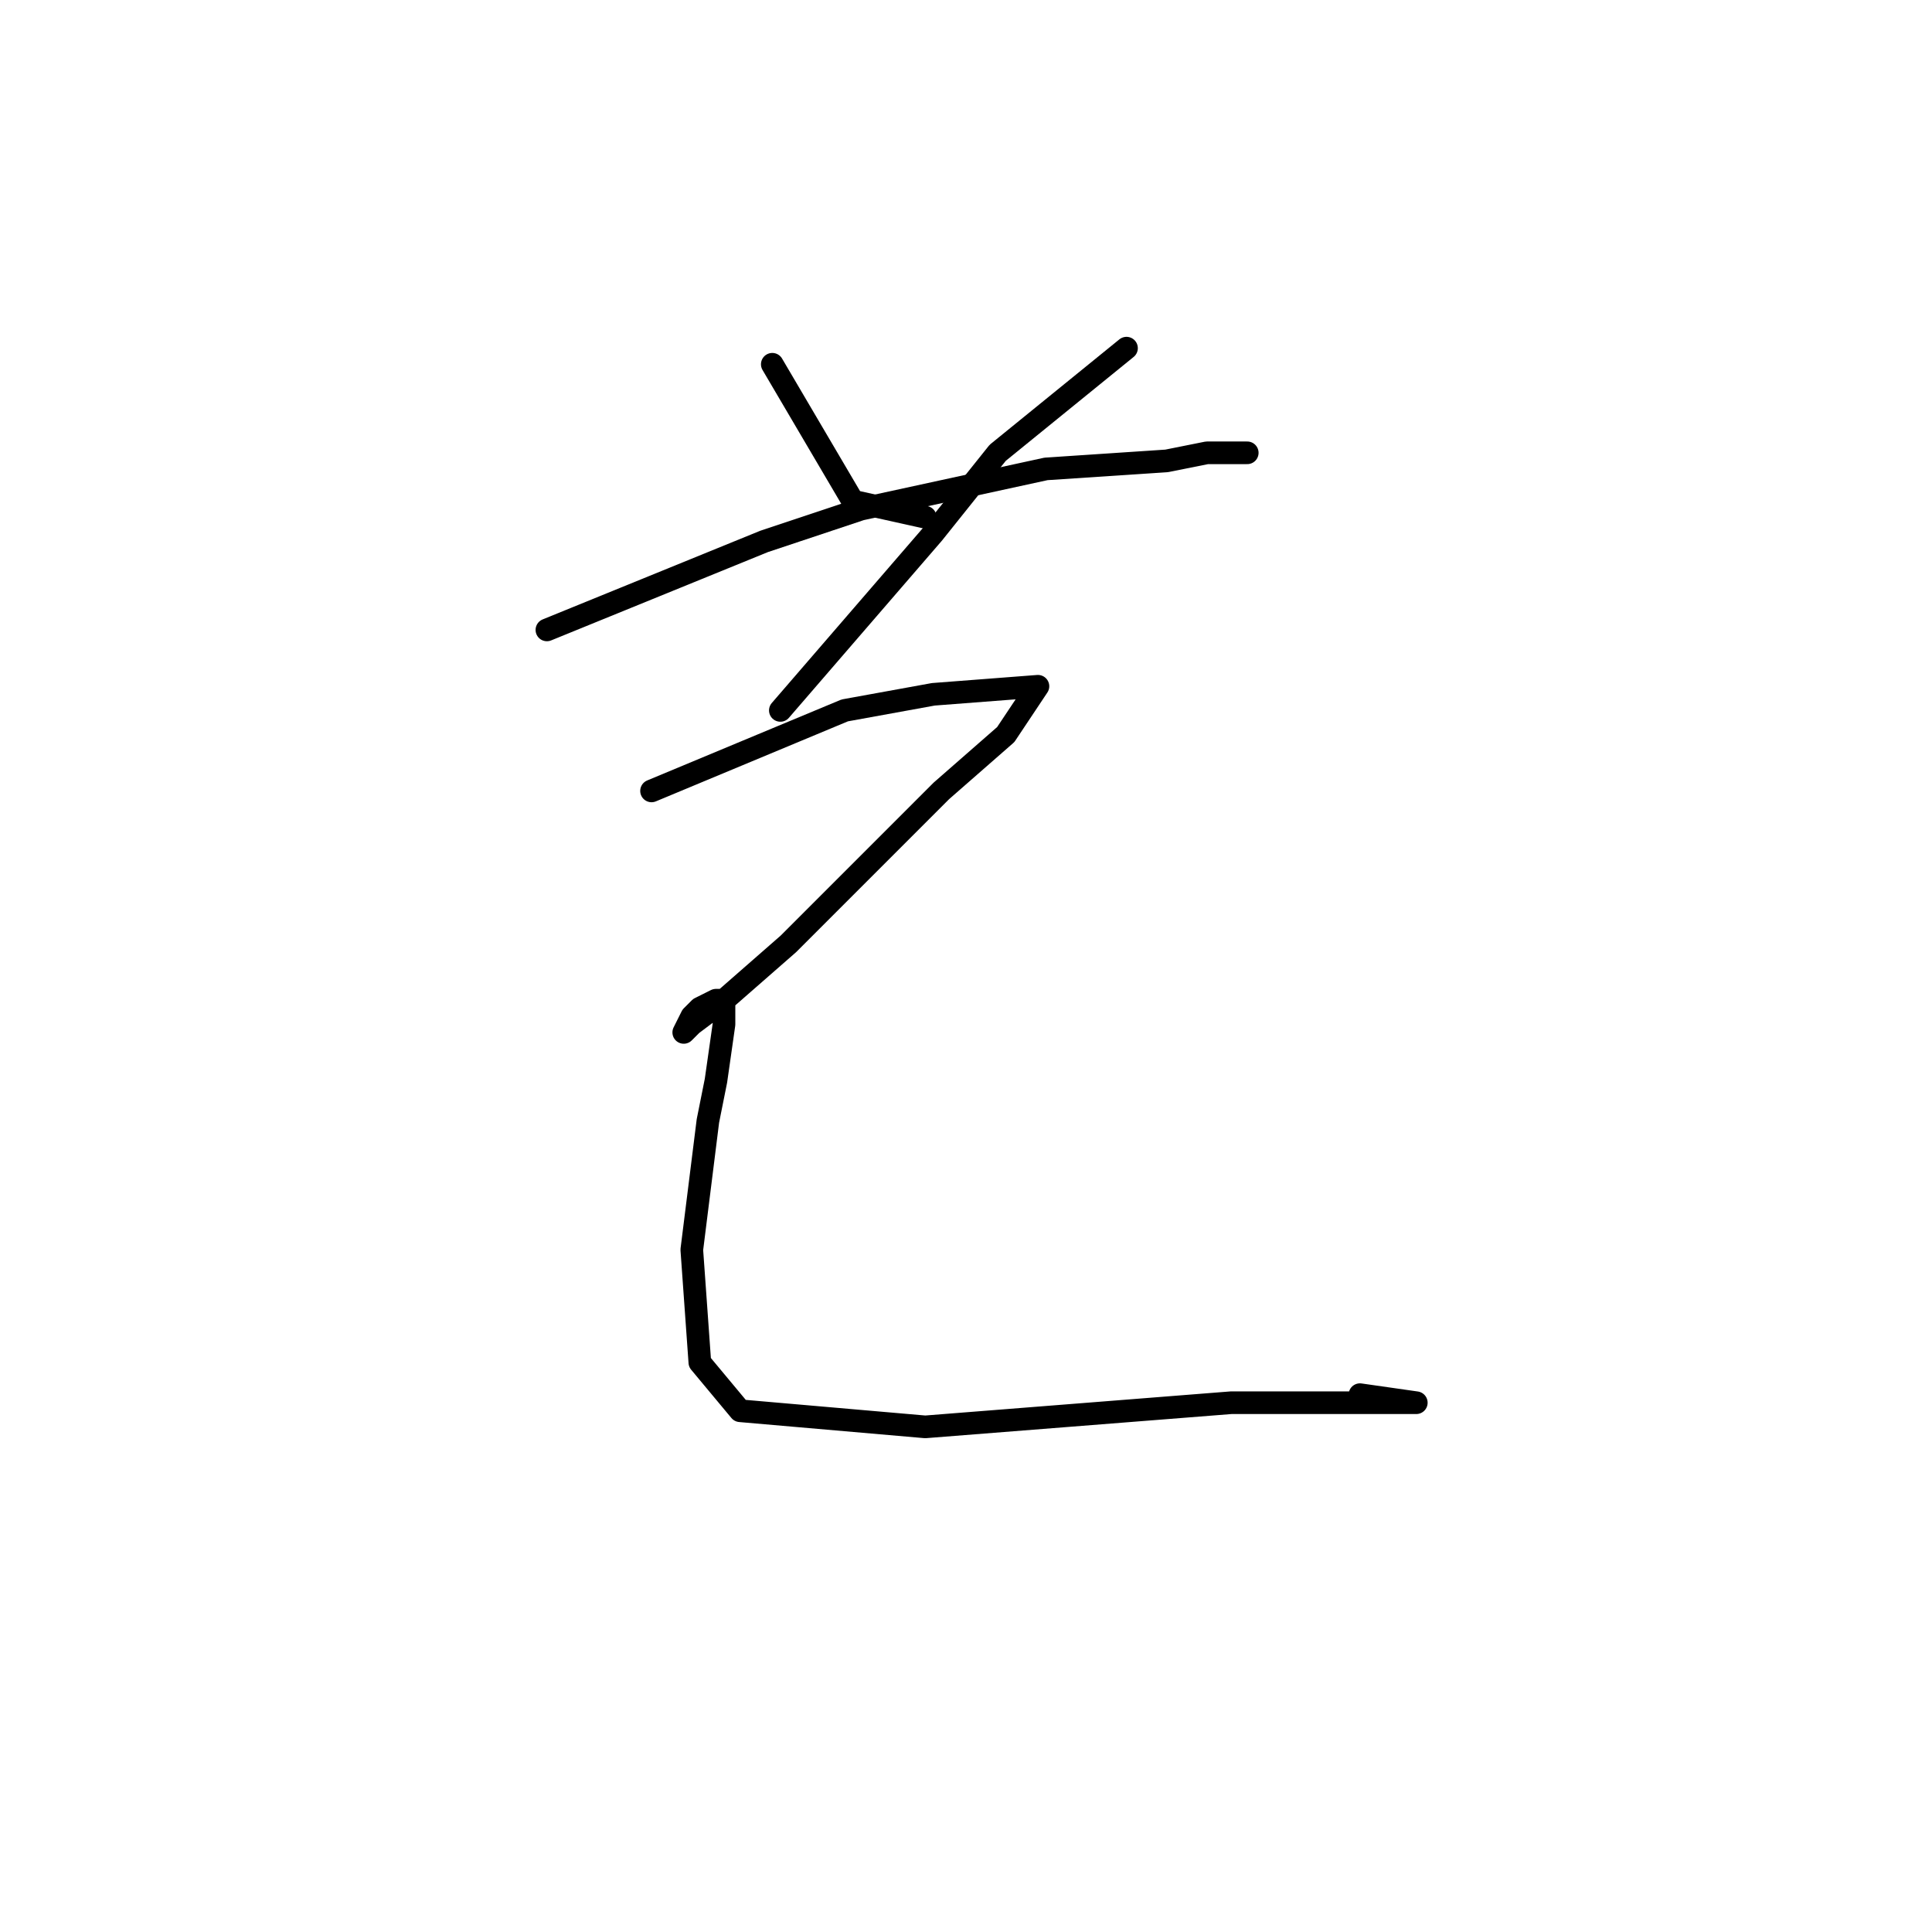 <?xml version="1.0" standalone="no"?>
    <svg width="256" height="256" xmlns="http://www.w3.org/2000/svg" version="1.1">
    <polyline stroke="black" stroke-width="3" stroke-linecap="round" fill="transparent" stroke-linejoin="round" points="72.467 83.467 101.267 71.733 114.067 67.467 138.6 62.133 154.6 61.067 159.933 60 165.267 60 165.267 60 " />
        <polyline stroke="black" stroke-width="3" stroke-linecap="round" fill="transparent" stroke-linejoin="round" points="102.333 48.267 113 66.4 122.6 68.533 122.6 68.533 " />
        <polyline stroke="black" stroke-width="3" stroke-linecap="round" fill="transparent" stroke-linejoin="round" points="149.267 46.133 132.2 60 123.667 70.667 103.4 94.133 103.4 94.133 " />
        <polyline stroke="black" stroke-width="3" stroke-linecap="round" fill="transparent" stroke-linejoin="round" points="86.333 104.8 111.933 94.133 123.667 92 137.533 90.933 133.267 97.333 124.733 104.8 109.8 119.733 104.467 125.067 95.933 132.533 91.667 135.733 90.6 136.8 91.667 134.667 92.733 133.6 94.867 132.533 95.933 132.533 95.933 135.733 94.867 143.2 93.8 148.533 91.667 165.6 92.733 180.533 98.067 186.933 122.6 189.067 163.133 185.867 171.667 185.867 178.067 185.867 184.467 185.867 187.667 185.867 180.2 184.8 180.2 184.8 " />
        </svg>